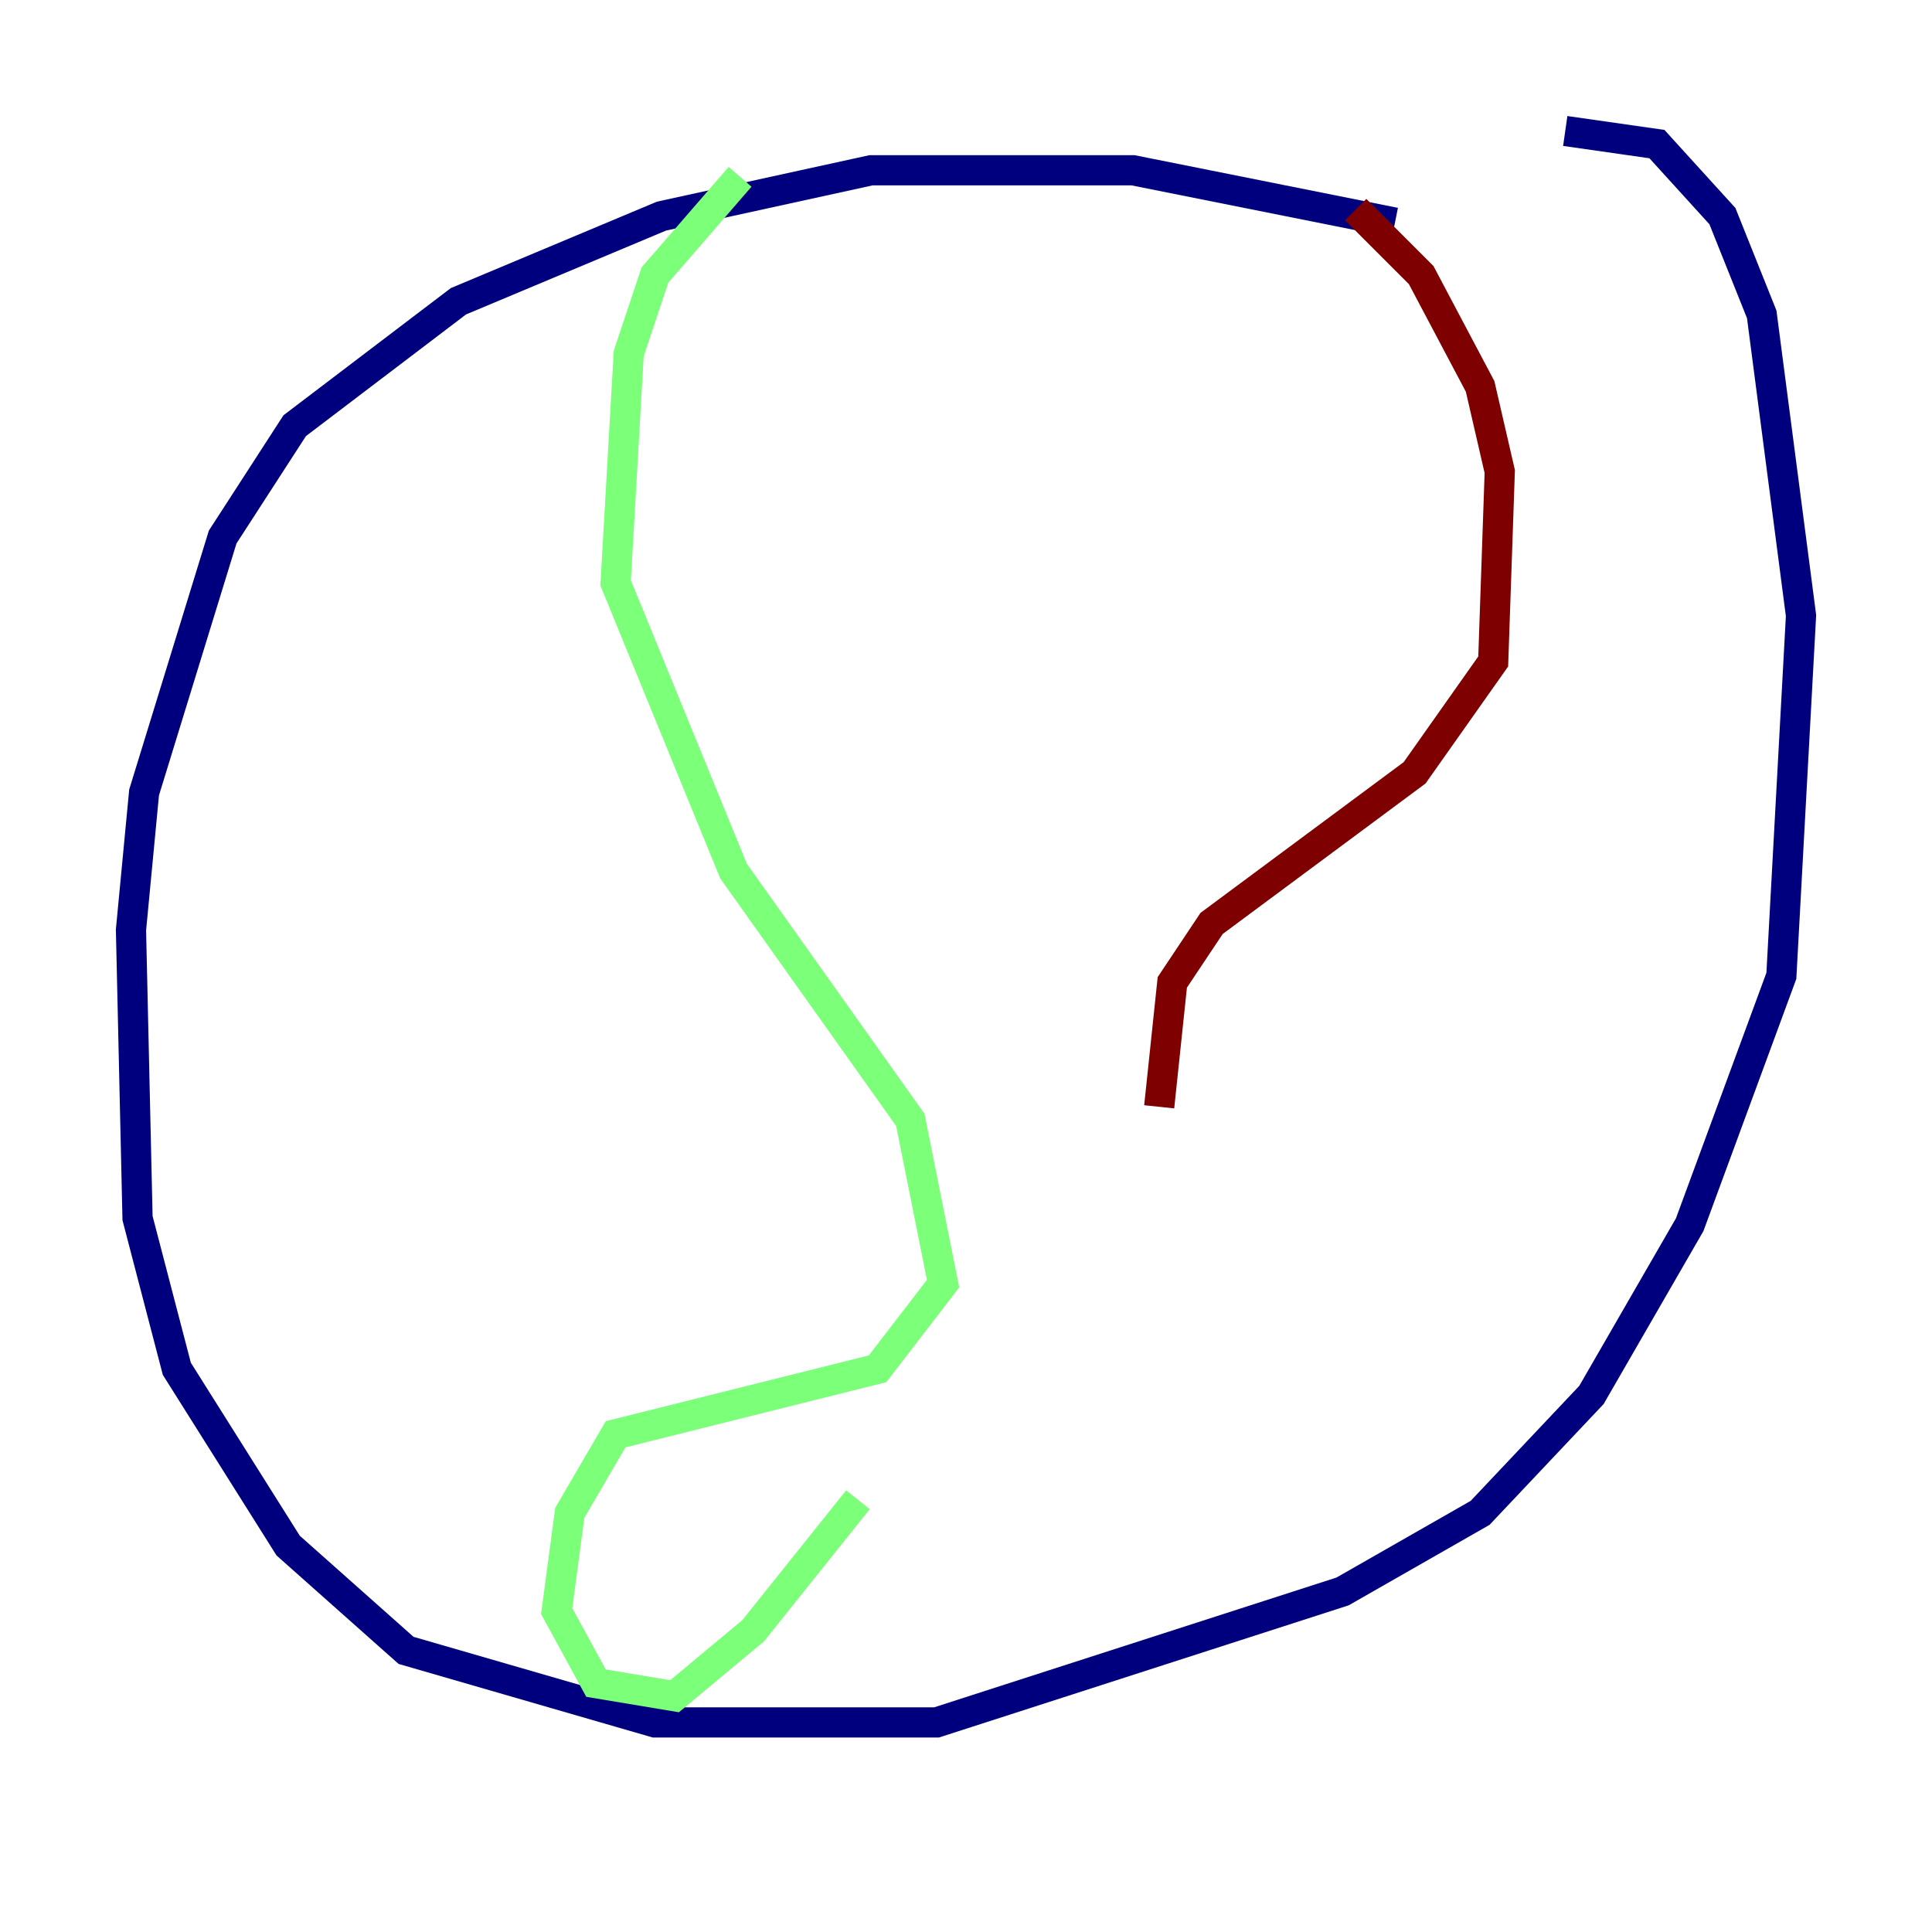 <?xml version="1.0" encoding="utf-8" ?>
<svg baseProfile="tiny" height="128" version="1.2" viewBox="0,0,128,128" width="128" xmlns="http://www.w3.org/2000/svg" xmlns:ev="http://www.w3.org/2001/xml-events" xmlns:xlink="http://www.w3.org/1999/xlink"><defs /><polyline fill="none" points="92.42,14.752 75.064,11.281 57.709,11.281 43.824,14.319 30.373,19.959 19.525,28.203 14.752,35.58 9.546,52.502 8.678,61.614 9.112,80.705 11.715,90.685 19.091,102.4 26.902,109.342 43.39,114.115 62.047,114.115 88.949,105.437 98.061,100.231 105.437,92.42 111.946,81.139 118.02,64.651 119.322,40.786 116.719,20.827 114.115,14.319 109.776,9.546 103.702,8.678" stroke="#00007f" stroke-width="2" /><polyline fill="none" points="49.031,11.715 43.39,18.224 41.654,23.43 40.786,38.617 48.597,57.709 60.312,74.197 62.481,85.044 58.142,90.685 40.786,95.024 37.749,100.231 36.881,106.739 39.485,111.512 44.691,112.38 49.898,108.041 56.841,99.363" stroke="#7cff79" stroke-width="2" /><polyline fill="none" points="89.817,13.885 94.156,18.224 98.061,25.6 99.363,31.241 98.929,43.824 93.722,51.2 80.271,61.18 77.668,65.085 76.8,73.329" stroke="#7f0000" stroke-width="2" /></svg>